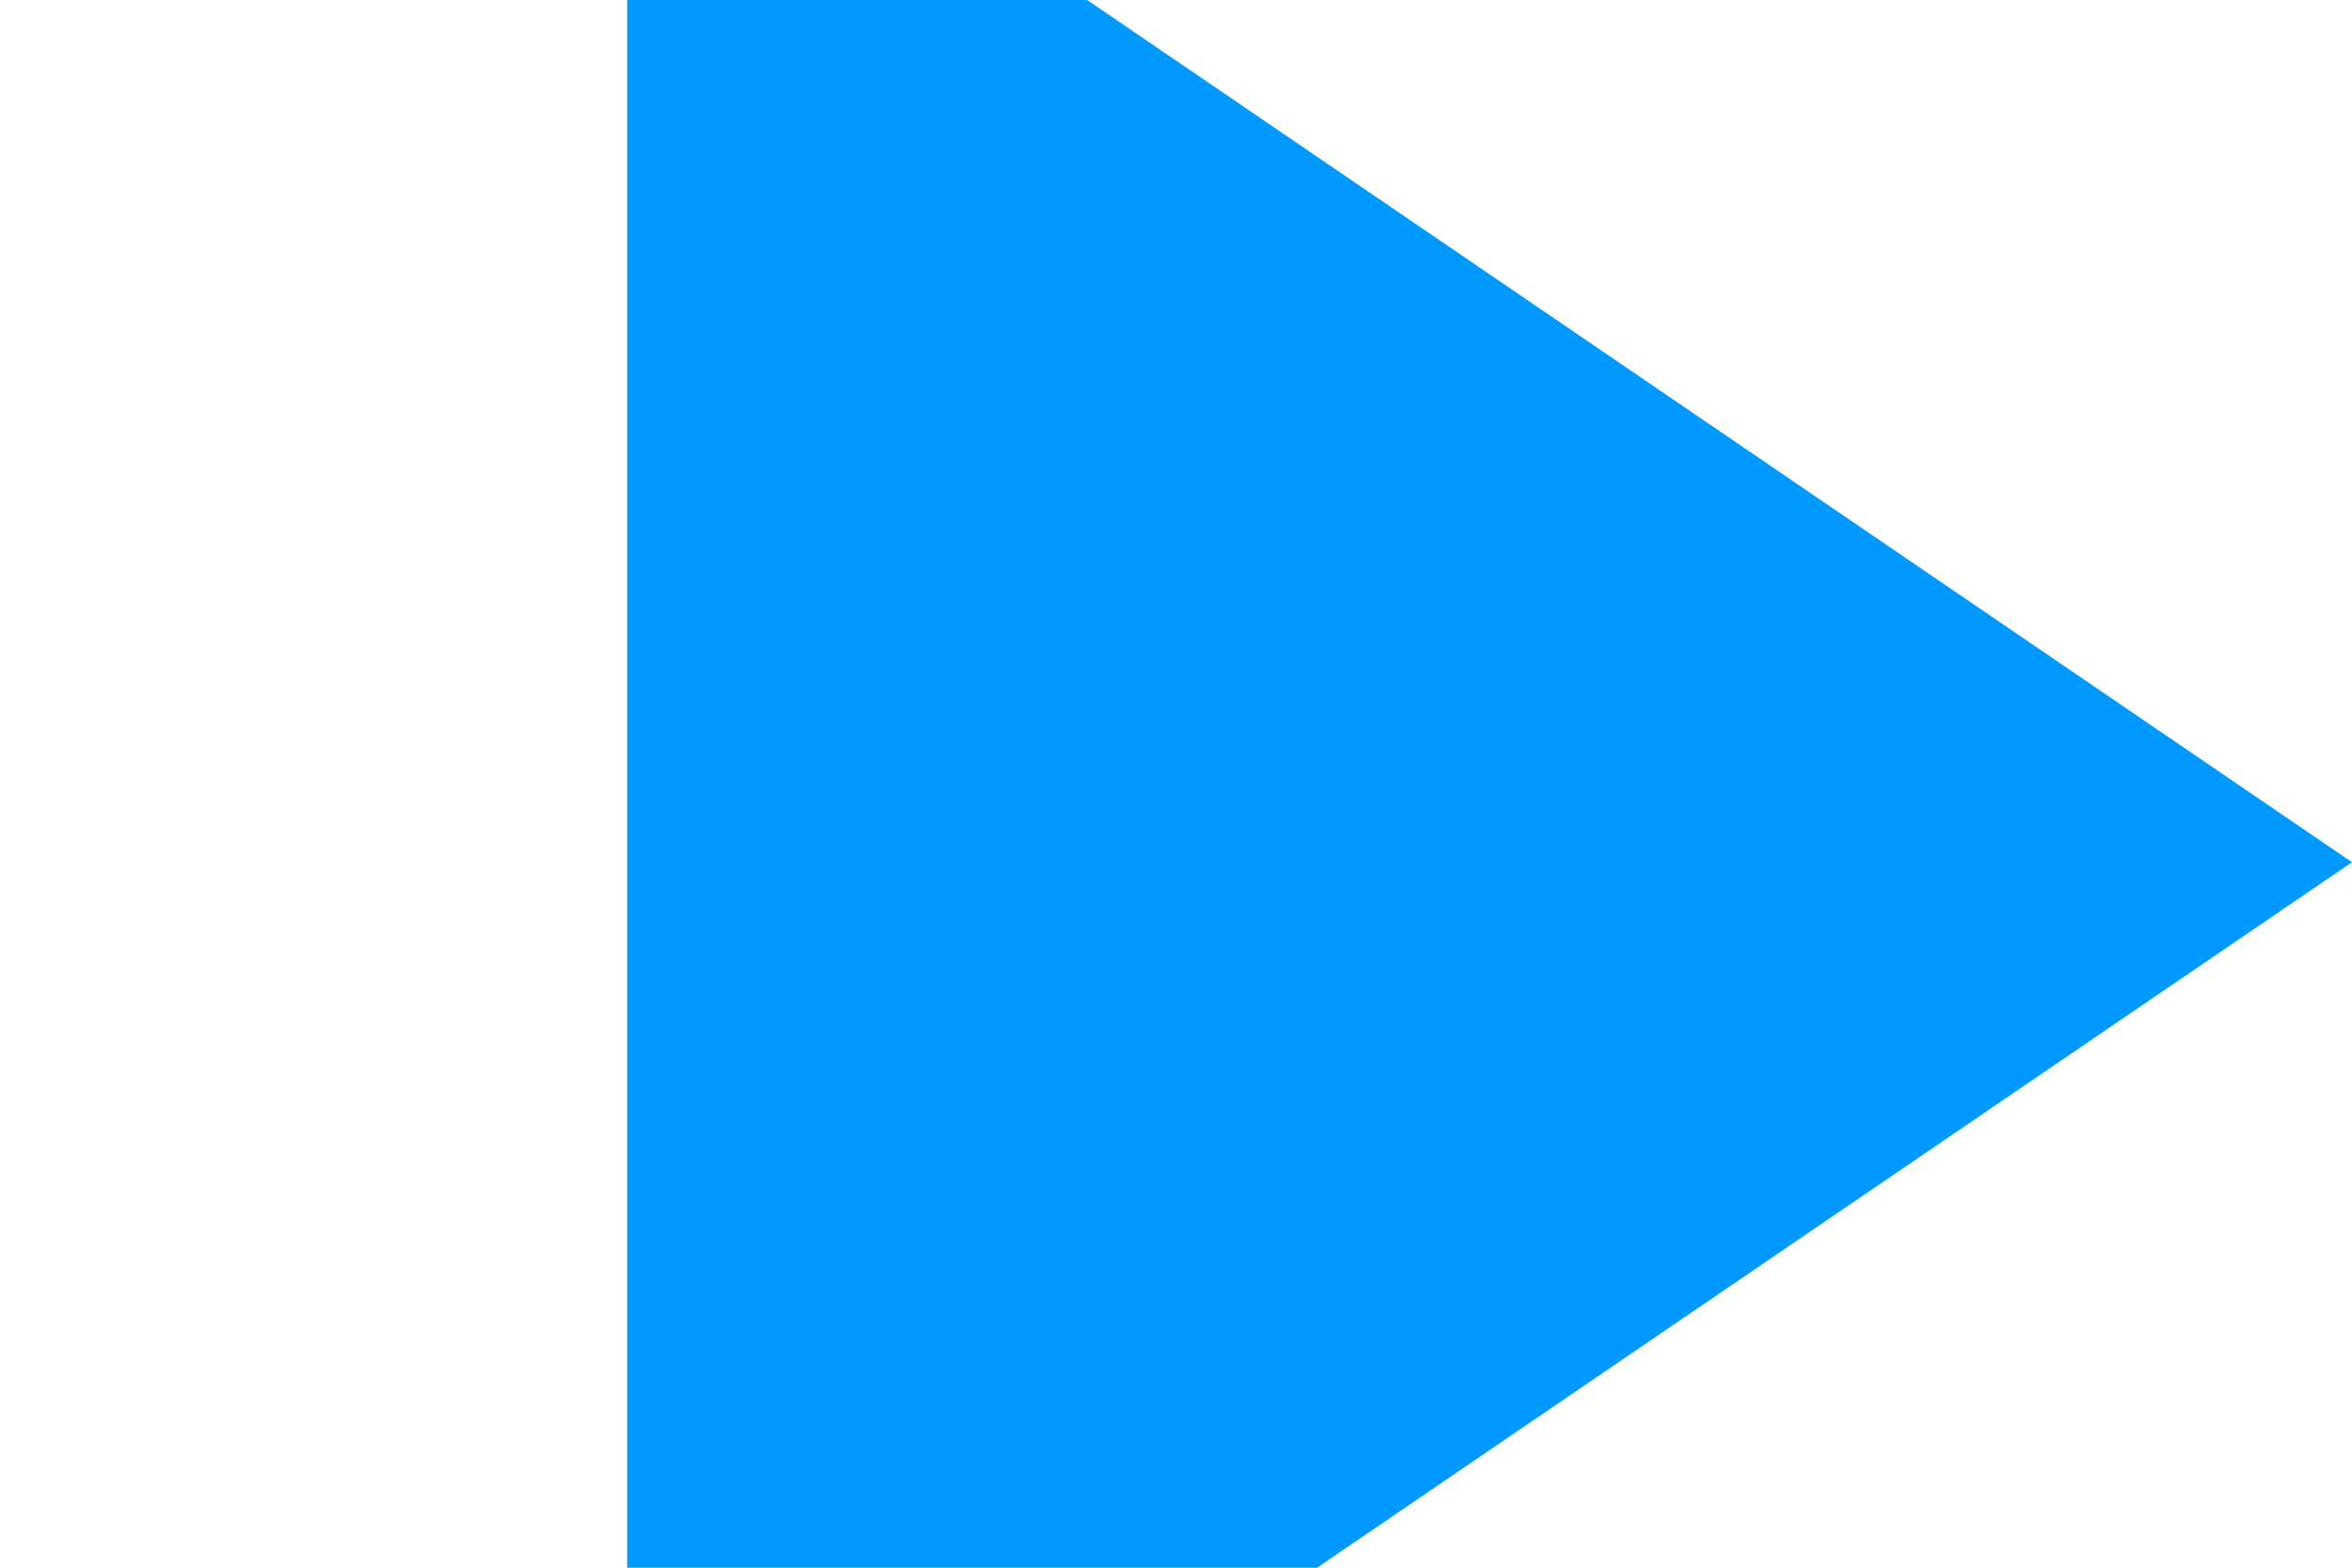 ﻿<?xml version="1.0" encoding="utf-8"?>
<svg version="1.1" xmlns:xlink="http://www.w3.org/1999/xlink" width="15px" height="10px" preserveAspectRatio="xMinYMid meet" viewBox="3293 194  15 8" xmlns="http://www.w3.org/2000/svg">
  <path d="M 2821 363.5  L 2257 363.5  A 5 5 0 0 1 2252.5 358.5 L 2252.5 123  A 5 5 0 0 1 2257.5 118.5 L 3293 118.5  A 5 5 0 0 1 3298.5 123.5 L 3298.5 193  A 5 5 0 0 0 3303.5 198.5 " stroke-width="1" stroke-dasharray="3,1" stroke="#0099ff" fill="none" />
  <path d="M 2819 360.5  A 3 3 0 0 0 2816 363.5 A 3 3 0 0 0 2819 366.5 A 3 3 0 0 0 2822 363.5 A 3 3 0 0 0 2819 360.5 Z M 3297 206  L 3308 198.5  L 3297 191  L 3297 206  Z " fill-rule="nonzero" fill="#0099ff" stroke="none" />
</svg>